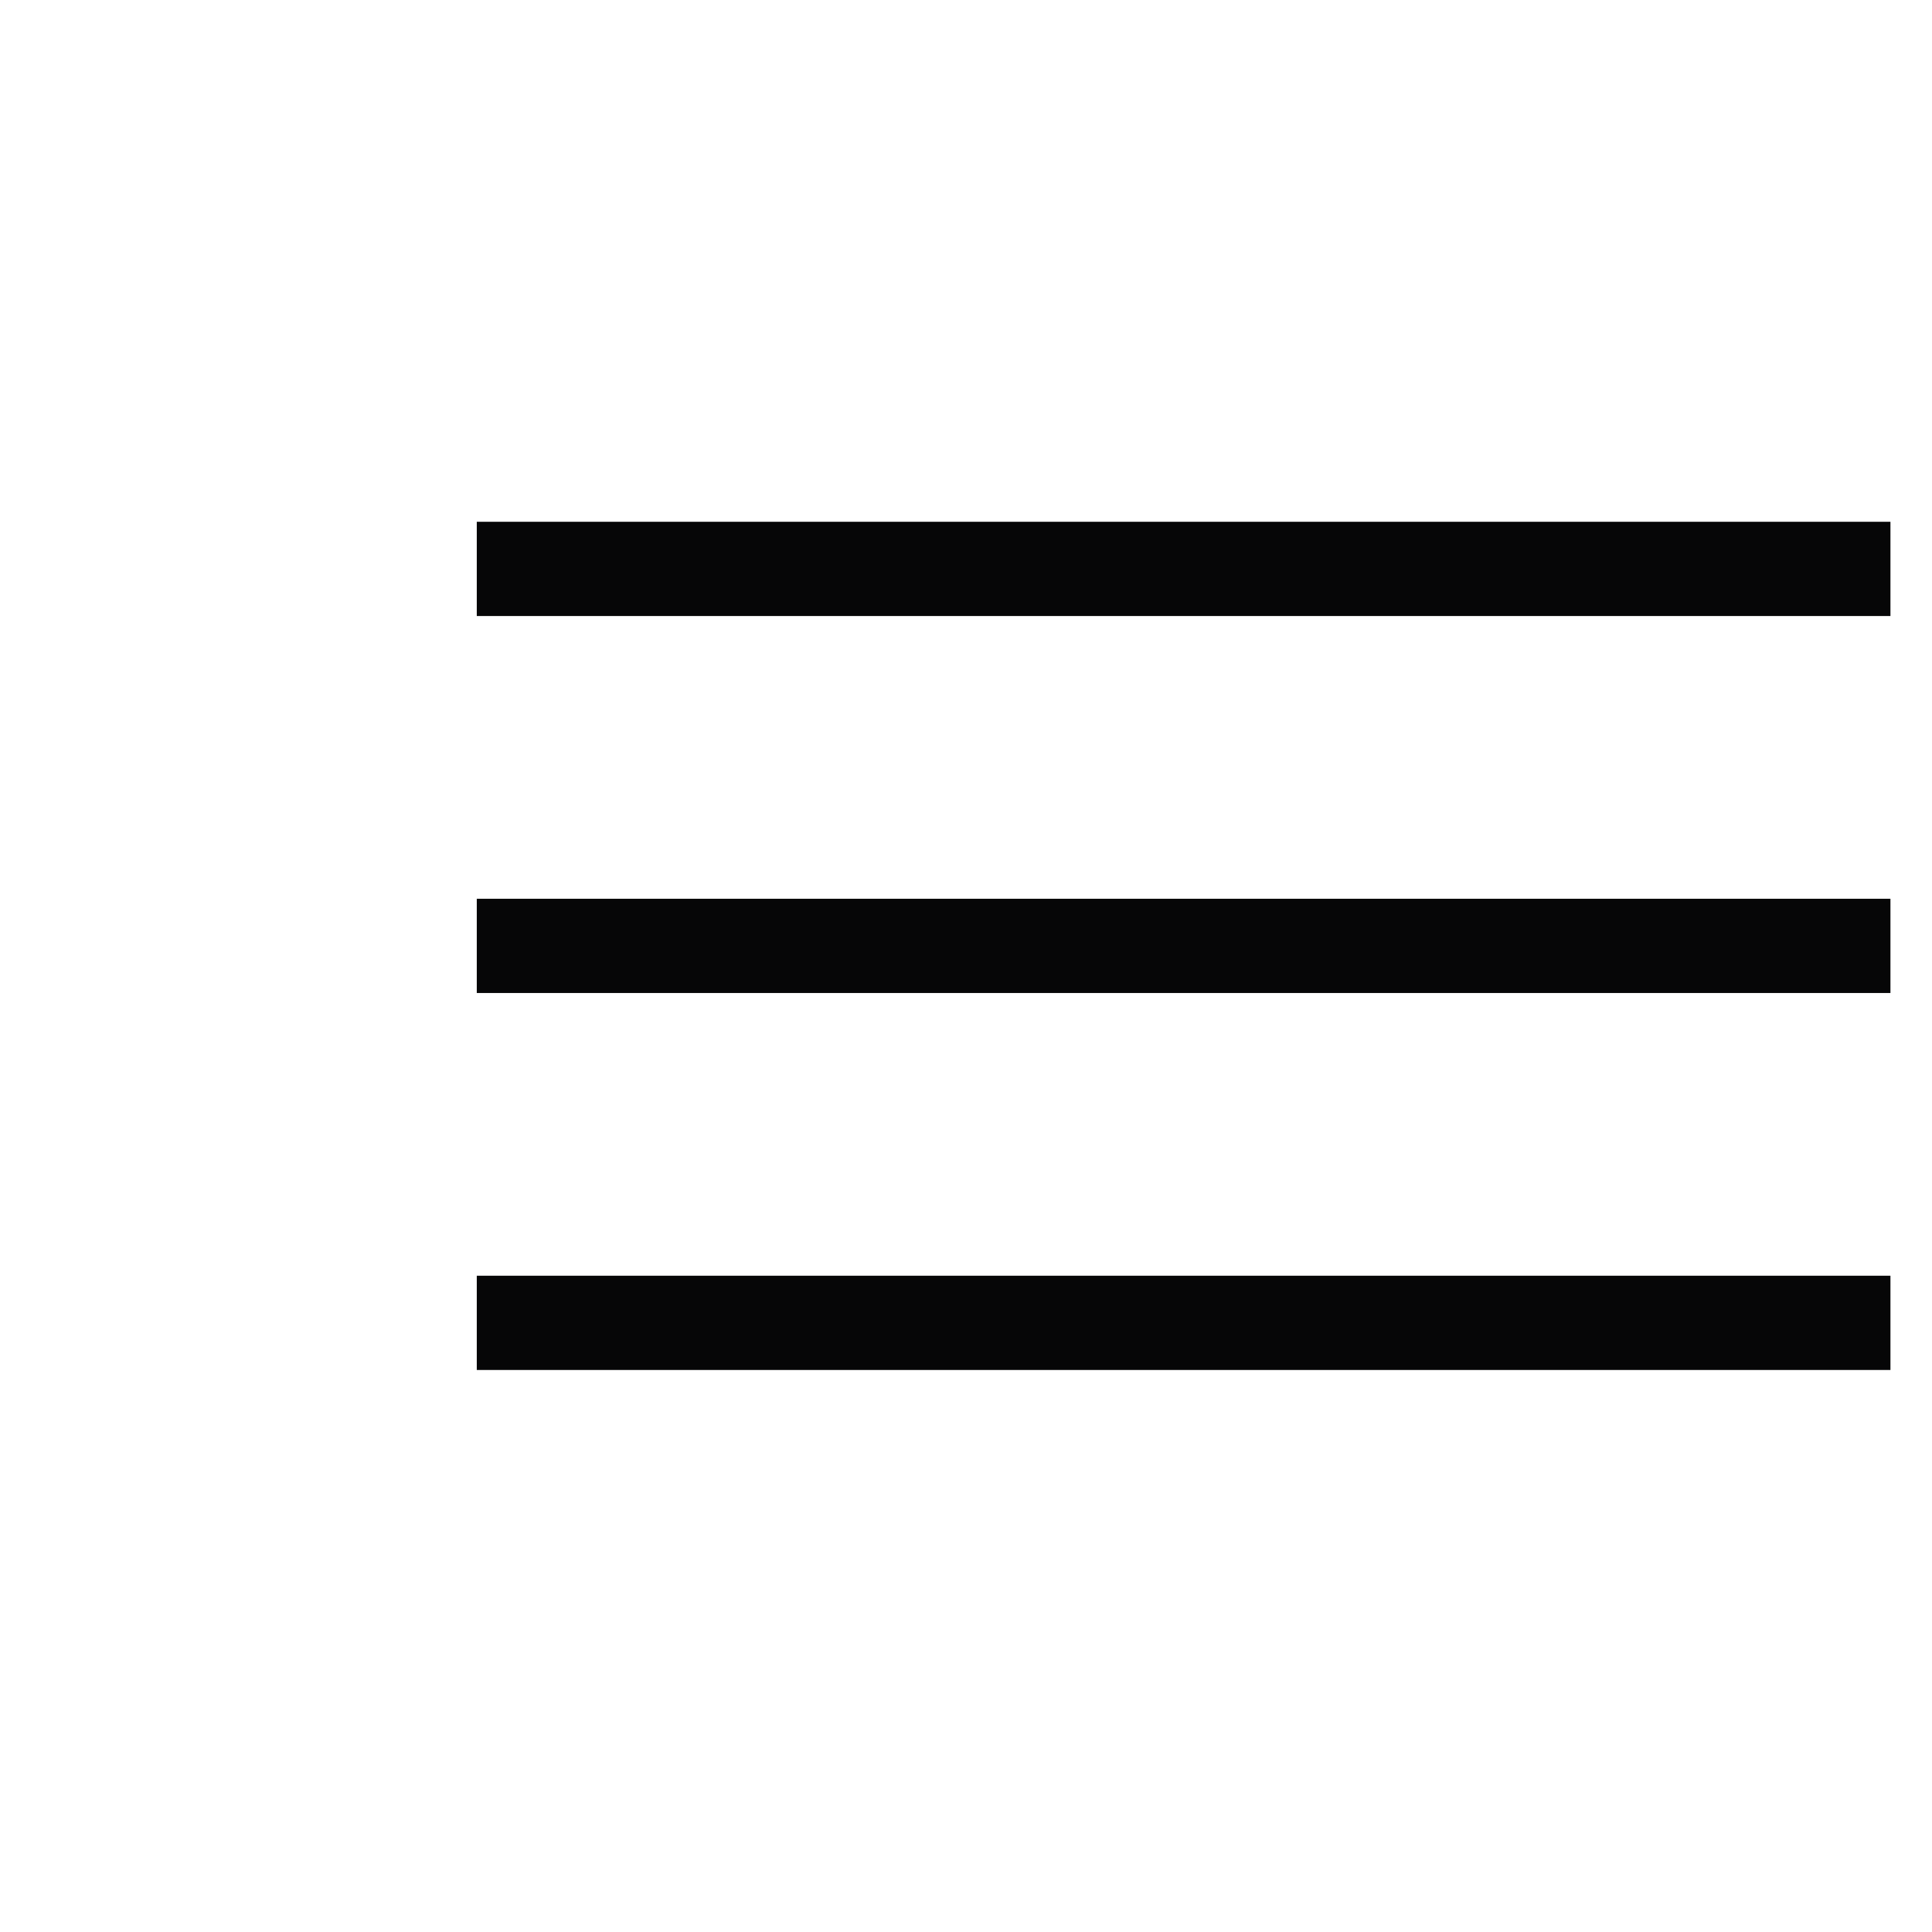 <svg width="41" height="41" viewBox="0 0 41 41" fill="none" xmlns="http://www.w3.org/2000/svg">
<rect x="10.118" y="11.073" width="30" height="2" fill="#060607"/>
<rect x="10.118" y="19.073" width="30" height="2" fill="#060607"/>
<rect x="10.118" y="27.073" width="30" height="2" fill="#060607"/>
</svg>
